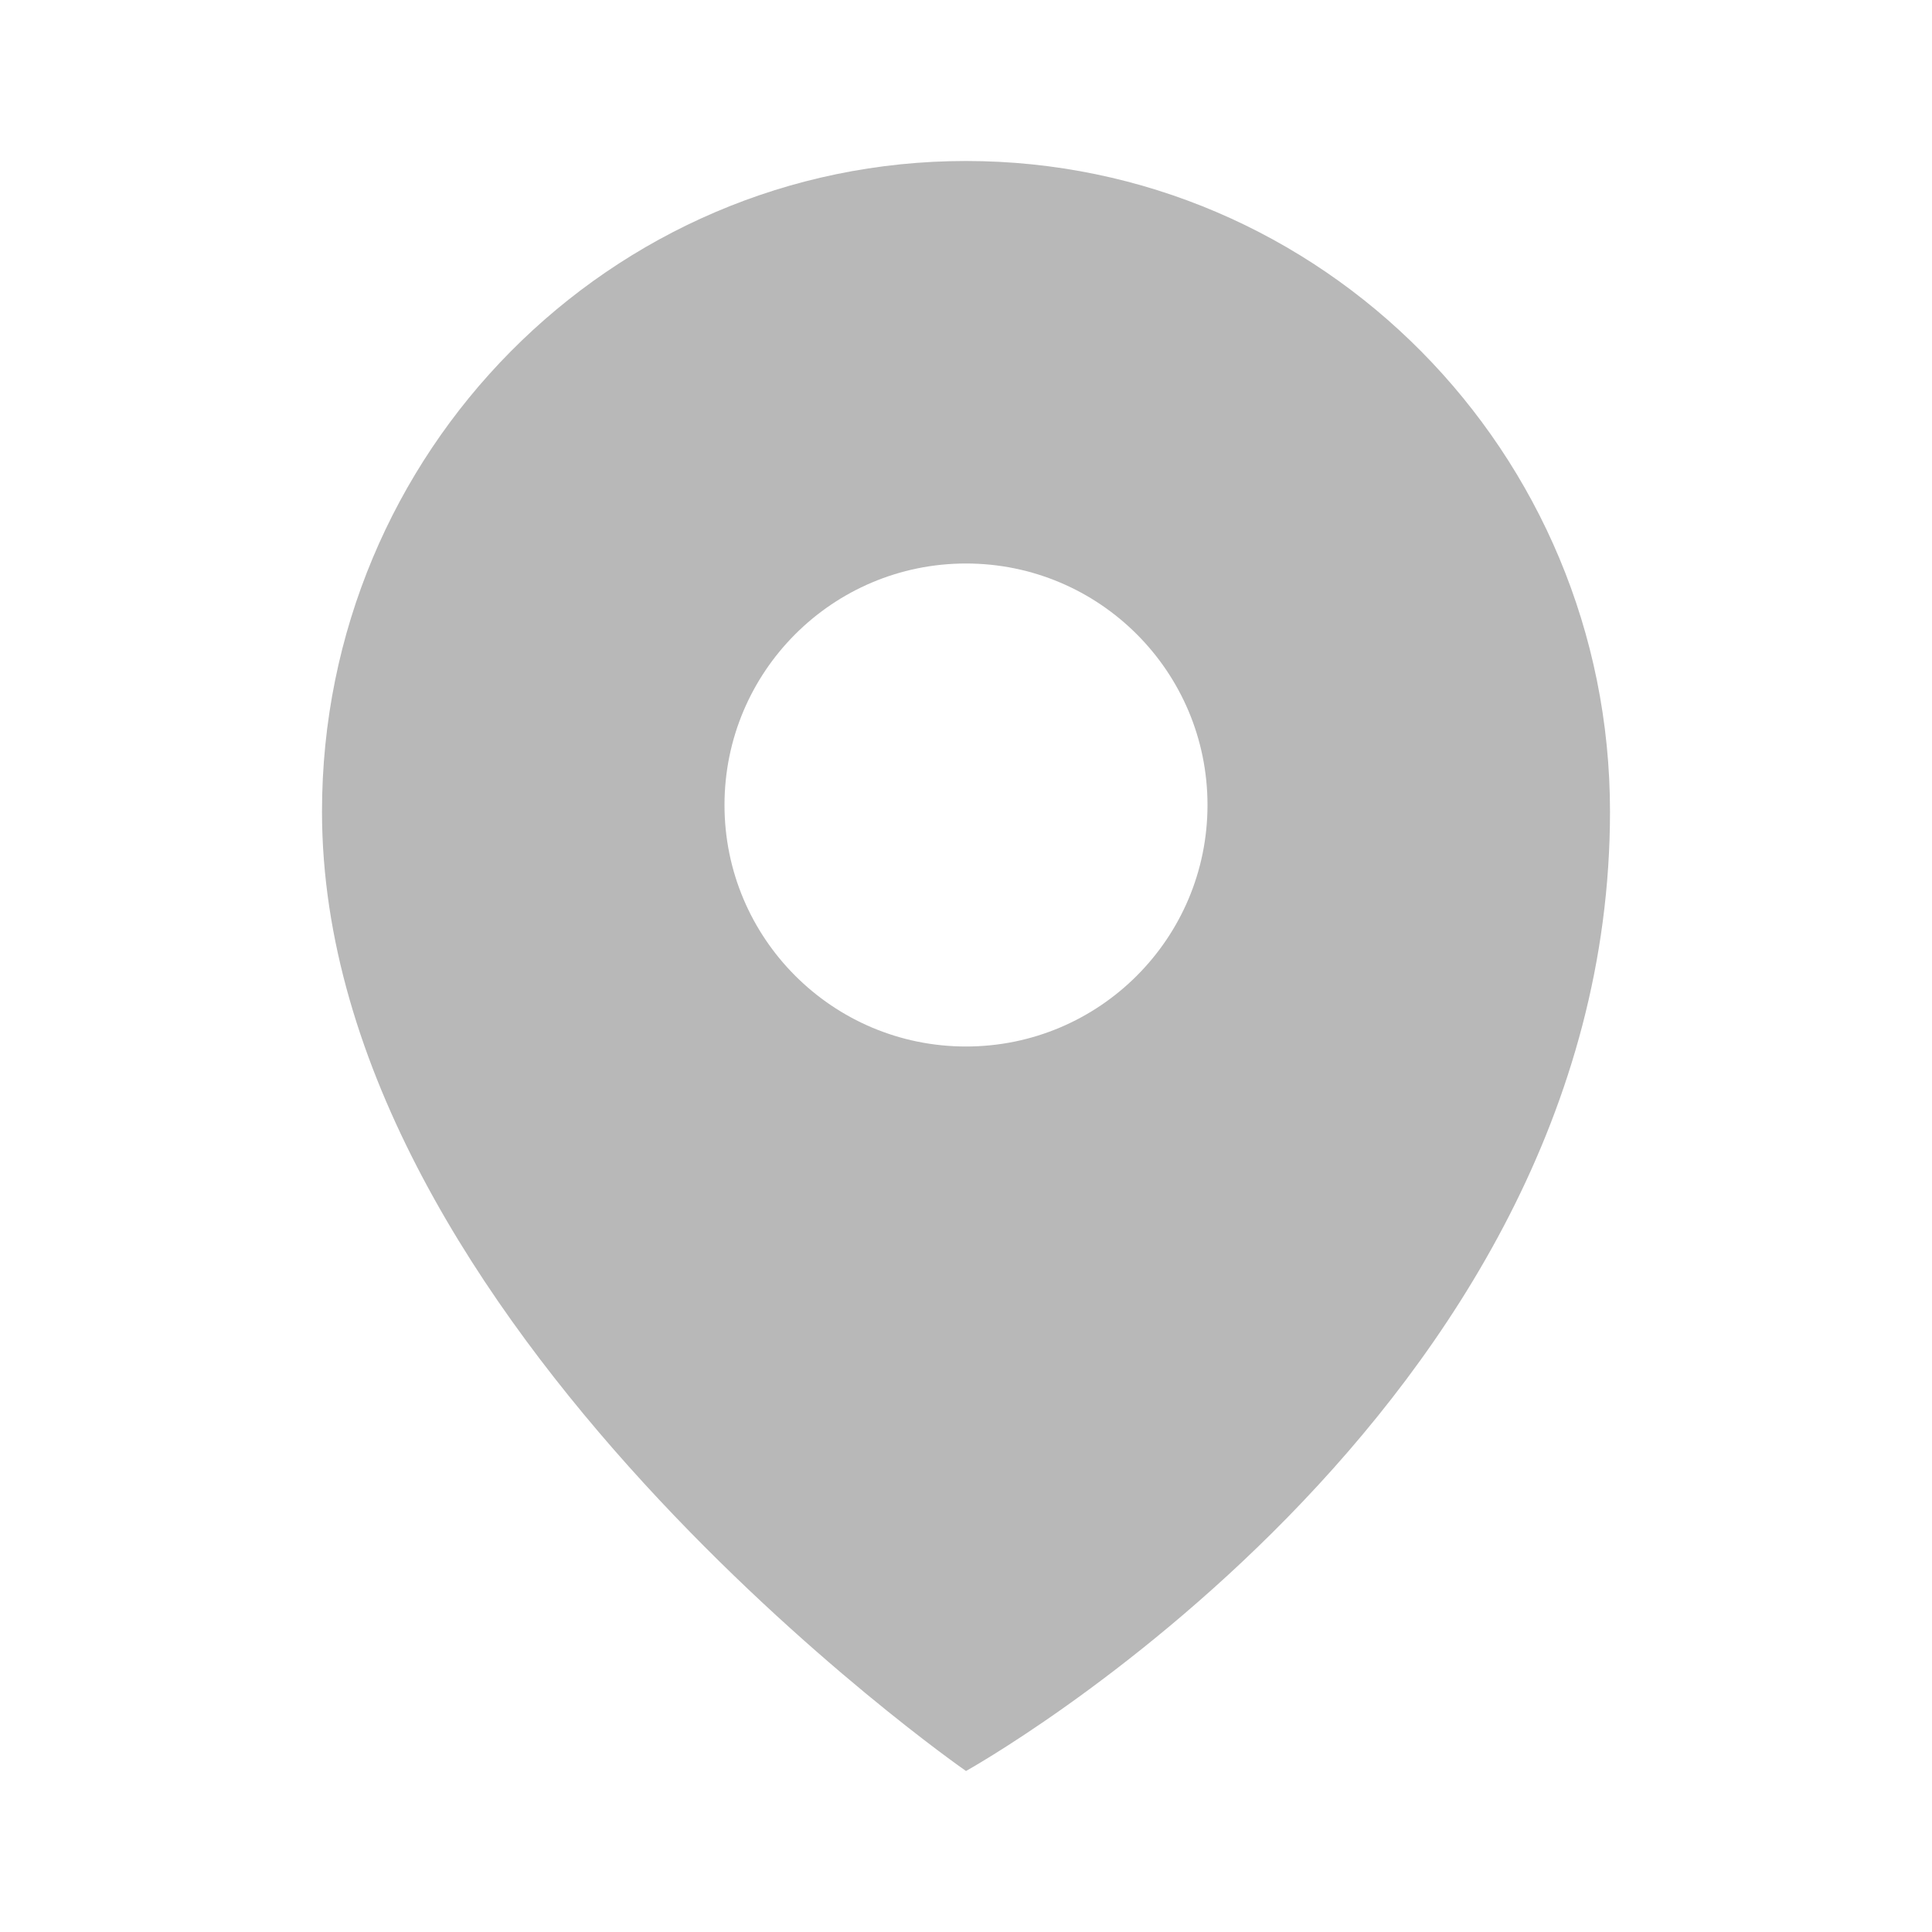 <svg width="24" height="24" viewBox="0 0 24 24" fill="none" xmlns="http://www.w3.org/2000/svg">
<mask id="mask0_209_13747" style="mask-type:alpha" maskUnits="userSpaceOnUse" x="0" y="0" width="24" height="24">
<rect width="24" height="24" fill="#D9D9D9"/>
</mask>
<g mask="url(#mask0_209_13747)">
<path fill-rule="evenodd" clip-rule="evenodd" d="M12 22C12 22 20 17.556 20 10.081C20 5.618 16.418 2 12 2C7.582 2 4 5.618 4 10.081C4 16.444 12 22 12 22ZM12 13C13.657 13 15 11.657 15 10C15 8.343 13.657 7 12 7C10.343 7 9 8.343 9 10C9 11.657 10.343 13 12 13Z" fill="#B8B8B8"/>
</g>
</svg>
